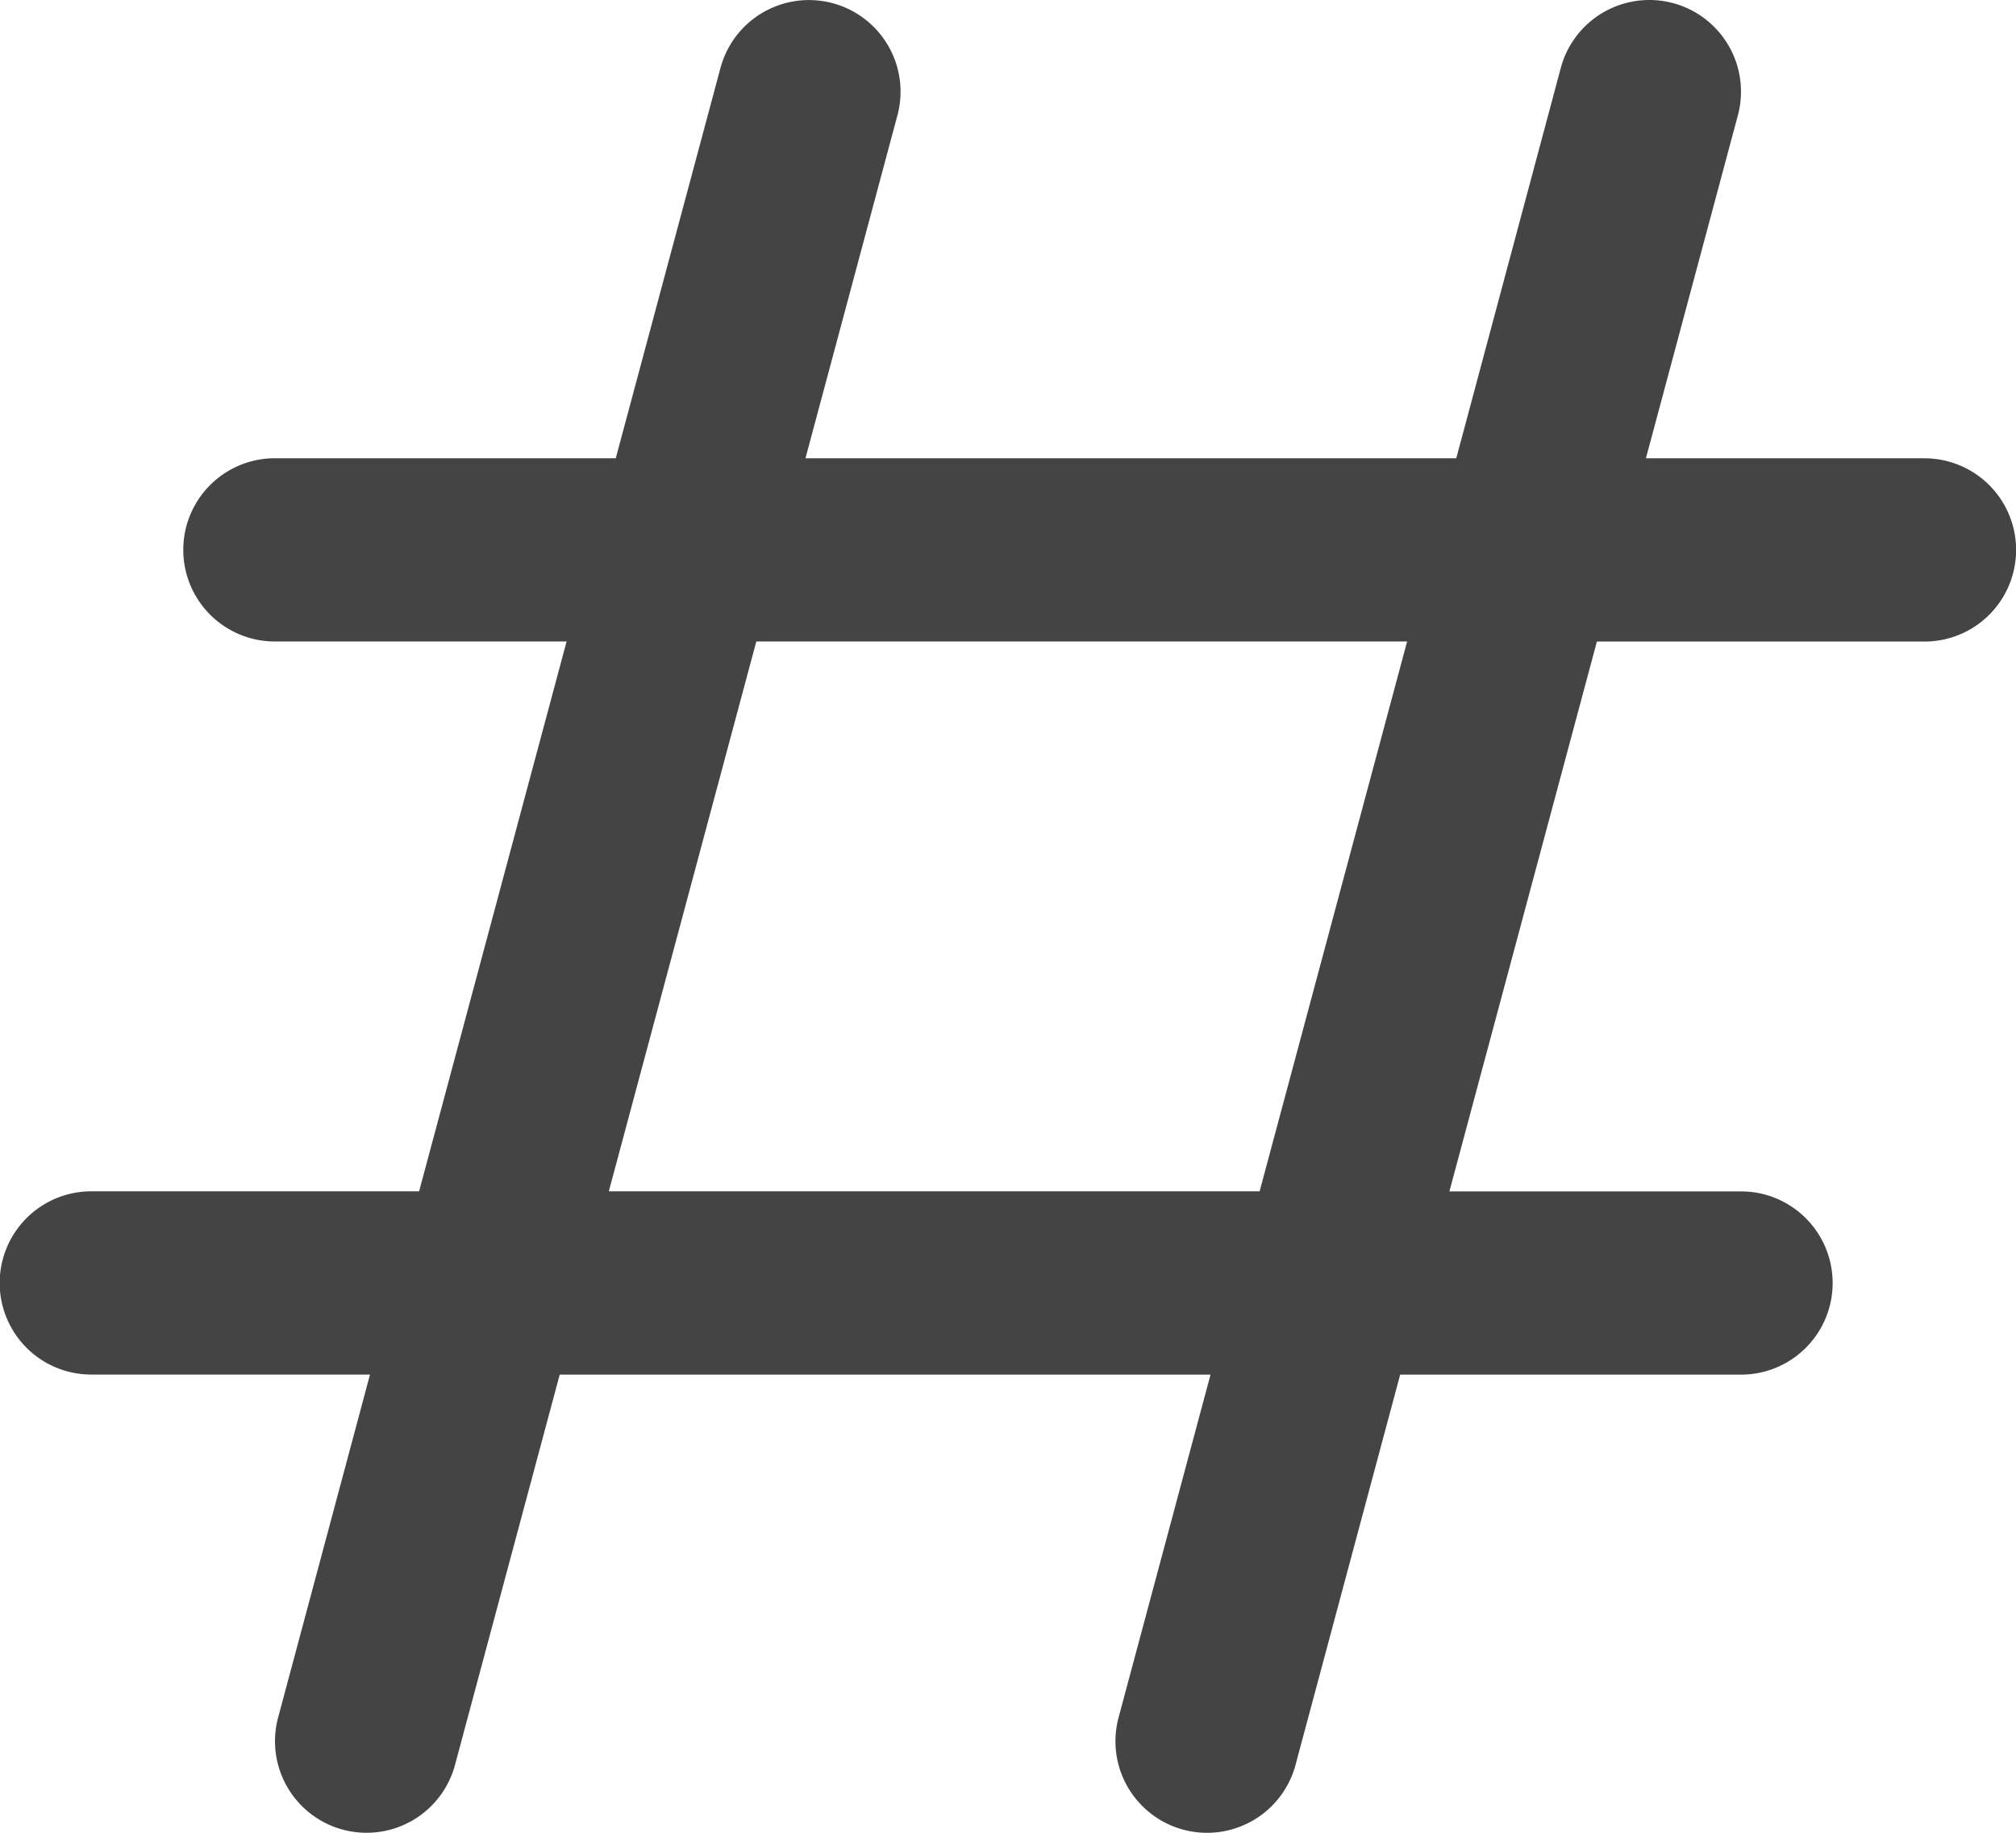 <svg xmlns="http://www.w3.org/2000/svg" width="28.703" height="26.094" viewBox="0 0 28.703 26.094"><defs><style>.a{fill:#444;}</style></defs><path class="a" d="M27.4,6.69H23.434l1.309-4.881a1.3,1.3,0,1,0-2.521-.676L20.734,6.69H11.468l1.309-4.881a1.3,1.3,0,1,0-2.519-.676L8.767,6.69H3.914a1.3,1.3,0,0,0,0,2.609H8.067l-2.1,7.828H1.3a1.3,1.3,0,1,0,0,2.609H5.268L3.96,24.618a1.3,1.3,0,1,0,2.518.676l1.491-5.557h9.266l-1.309,4.881a1.3,1.3,0,1,0,2.519.676l1.49-5.557h4.853a1.3,1.3,0,1,0,0-2.609H20.636l2.1-7.828H27.4a1.3,1.3,0,0,0,0-2.609ZM17.934,17.127H8.668l2.1-7.828h9.266Zm0,0" transform="translate(0 -0.166)"/></svg>